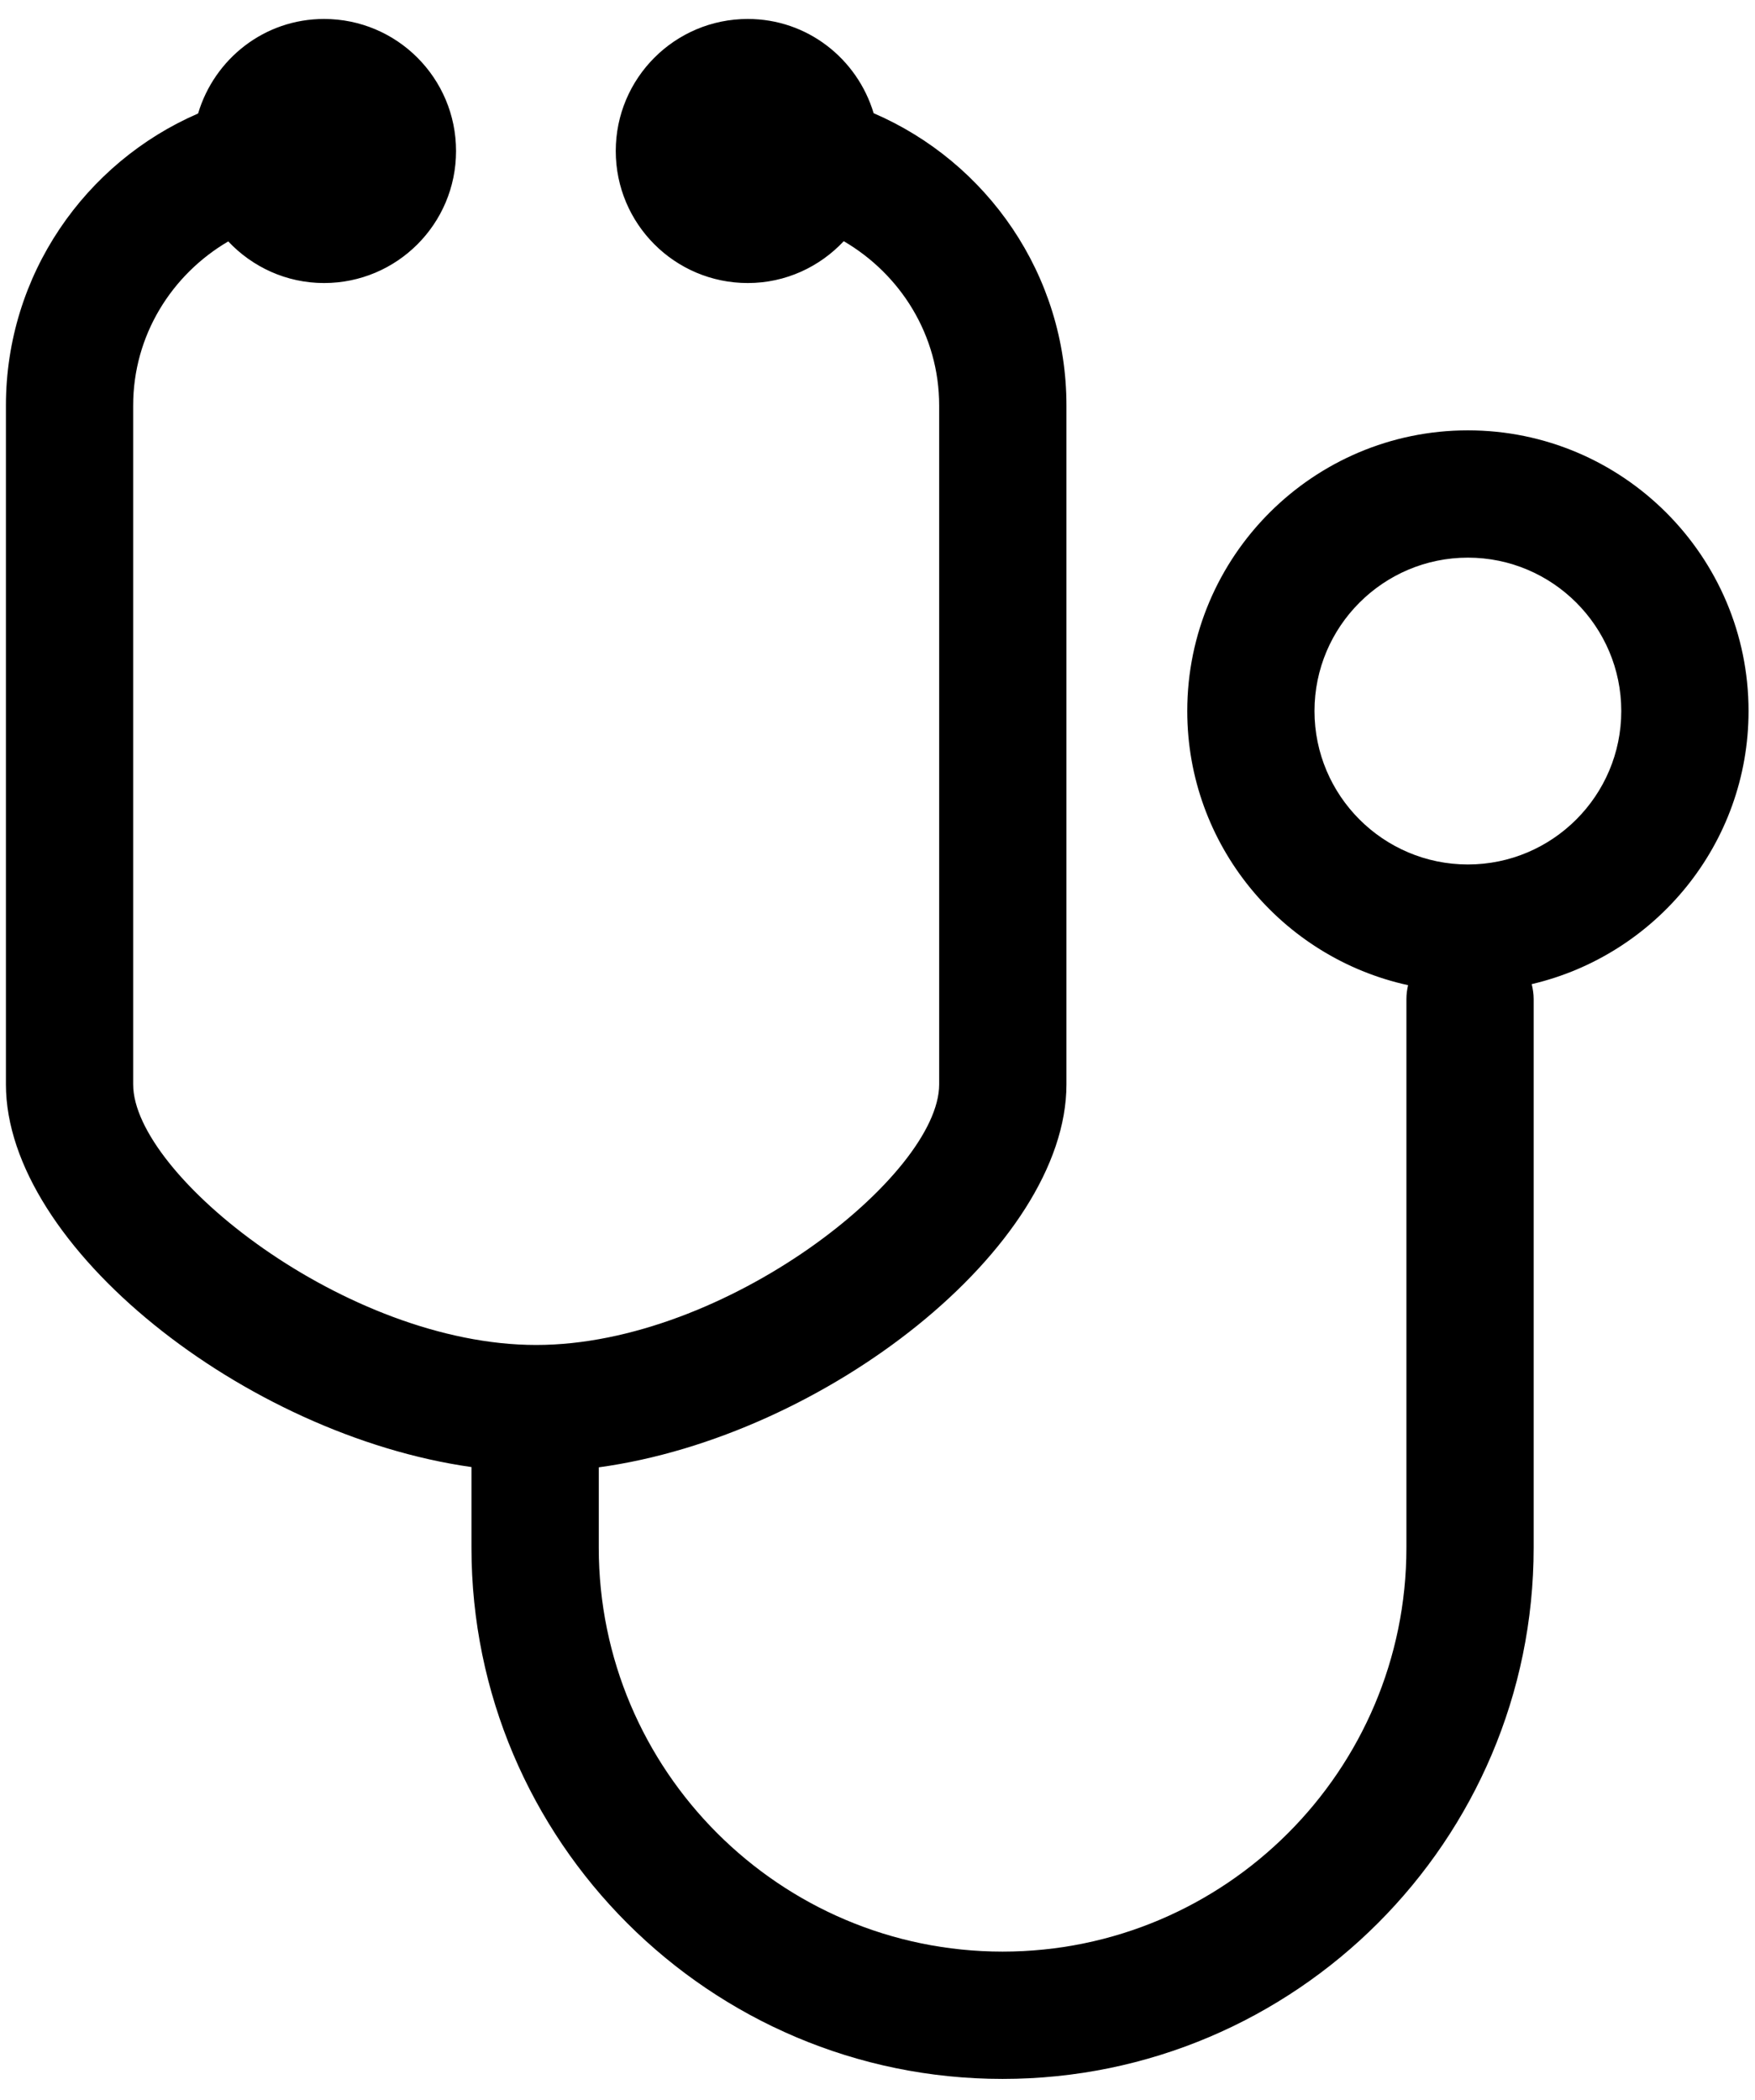 <?xml version="1.0" encoding="UTF-8" standalone="no"?>
<svg width="56px" height="67px" viewBox="0 0 56 67" version="1.1" xmlns="http://www.w3.org/2000/svg" xmlns:xlink="http://www.w3.org/1999/xlink" xmlns:sketch="http://www.bohemiancoding.com/sketch/ns">
    <!-- Generator: Sketch 3.3.3 (12072) - http://www.bohemiancoding.com/sketch -->
    <title>noun_32411_cc</title>
    <desc>Created with Sketch.</desc>
    <defs></defs>
    <g id="Page-1" stroke="none" stroke-width="1" fill="none" fill-rule="evenodd" sketch:type="MSPage">
        <g id="HOME" sketch:type="MSArtboardGroup" transform="translate(-212, -255)" fill="#000000">
            <g id="noun_32411_cc" sketch:type="MSLayerGroup" transform="translate(212, 255)">
                <path d="M55.794,22.685 C55.794,17.747 51.777,13.73 46.839,13.73 C41.901,13.73 37.884,17.747 37.884,22.685 C37.884,26.967 40.907,30.553 44.93,31.431 C44.897,31.575 44.877,31.723 44.877,31.876 L44.877,49.378 C44.877,56.484 39.096,62.264 31.992,62.264 C24.887,62.264 19.106,56.484 19.106,49.378 L19.106,46.814 C26.348,45.824 34.029,39.782 34.029,34.595 L34.029,12.939 C34.029,8.761 31.491,5.168 27.877,3.612 C27.356,1.877 25.765,0.605 23.861,0.605 C21.535,0.605 19.648,2.491 19.648,4.818 C19.648,7.144 21.534,9.03 23.861,9.03 C25.071,9.03 26.155,8.513 26.923,7.695 C28.734,8.752 29.968,10.694 29.968,12.939 L29.968,34.596 C29.968,37.487 23.156,42.91 17.108,42.91 C11.061,42.91 4.249,37.487 4.249,34.596 L4.249,12.939 C4.249,10.699 5.478,8.76 7.283,7.702 C8.051,8.516 9.133,9.03 10.34,9.03 C12.666,9.03 14.552,7.145 14.552,4.818 C14.552,2.492 12.667,0.605 10.34,0.605 C8.432,0.605 6.84,1.881 6.321,3.621 C2.718,5.181 0.189,8.769 0.189,12.939 L0.189,34.596 C0.189,39.767 7.822,45.786 15.044,46.805 L15.044,49.379 C15.044,58.724 22.647,66.326 31.99,66.326 C41.334,66.326 48.937,58.723 48.937,49.378 L48.937,31.876 C48.937,31.71 48.912,31.551 48.875,31.398 C52.834,30.472 55.794,26.921 55.794,22.685 L55.794,22.685 Z M46.839,27.58 C44.14,27.58 41.944,25.384 41.944,22.685 C41.944,19.986 44.14,17.791 46.839,17.791 C49.537,17.791 51.733,19.987 51.733,22.685 C51.733,25.384 49.537,27.58 46.839,27.58 L46.839,27.58 Z" id="Shape" sketch:type="MSShapeGroup"></path>
            </g>
        </g>
    </g>
</svg>
